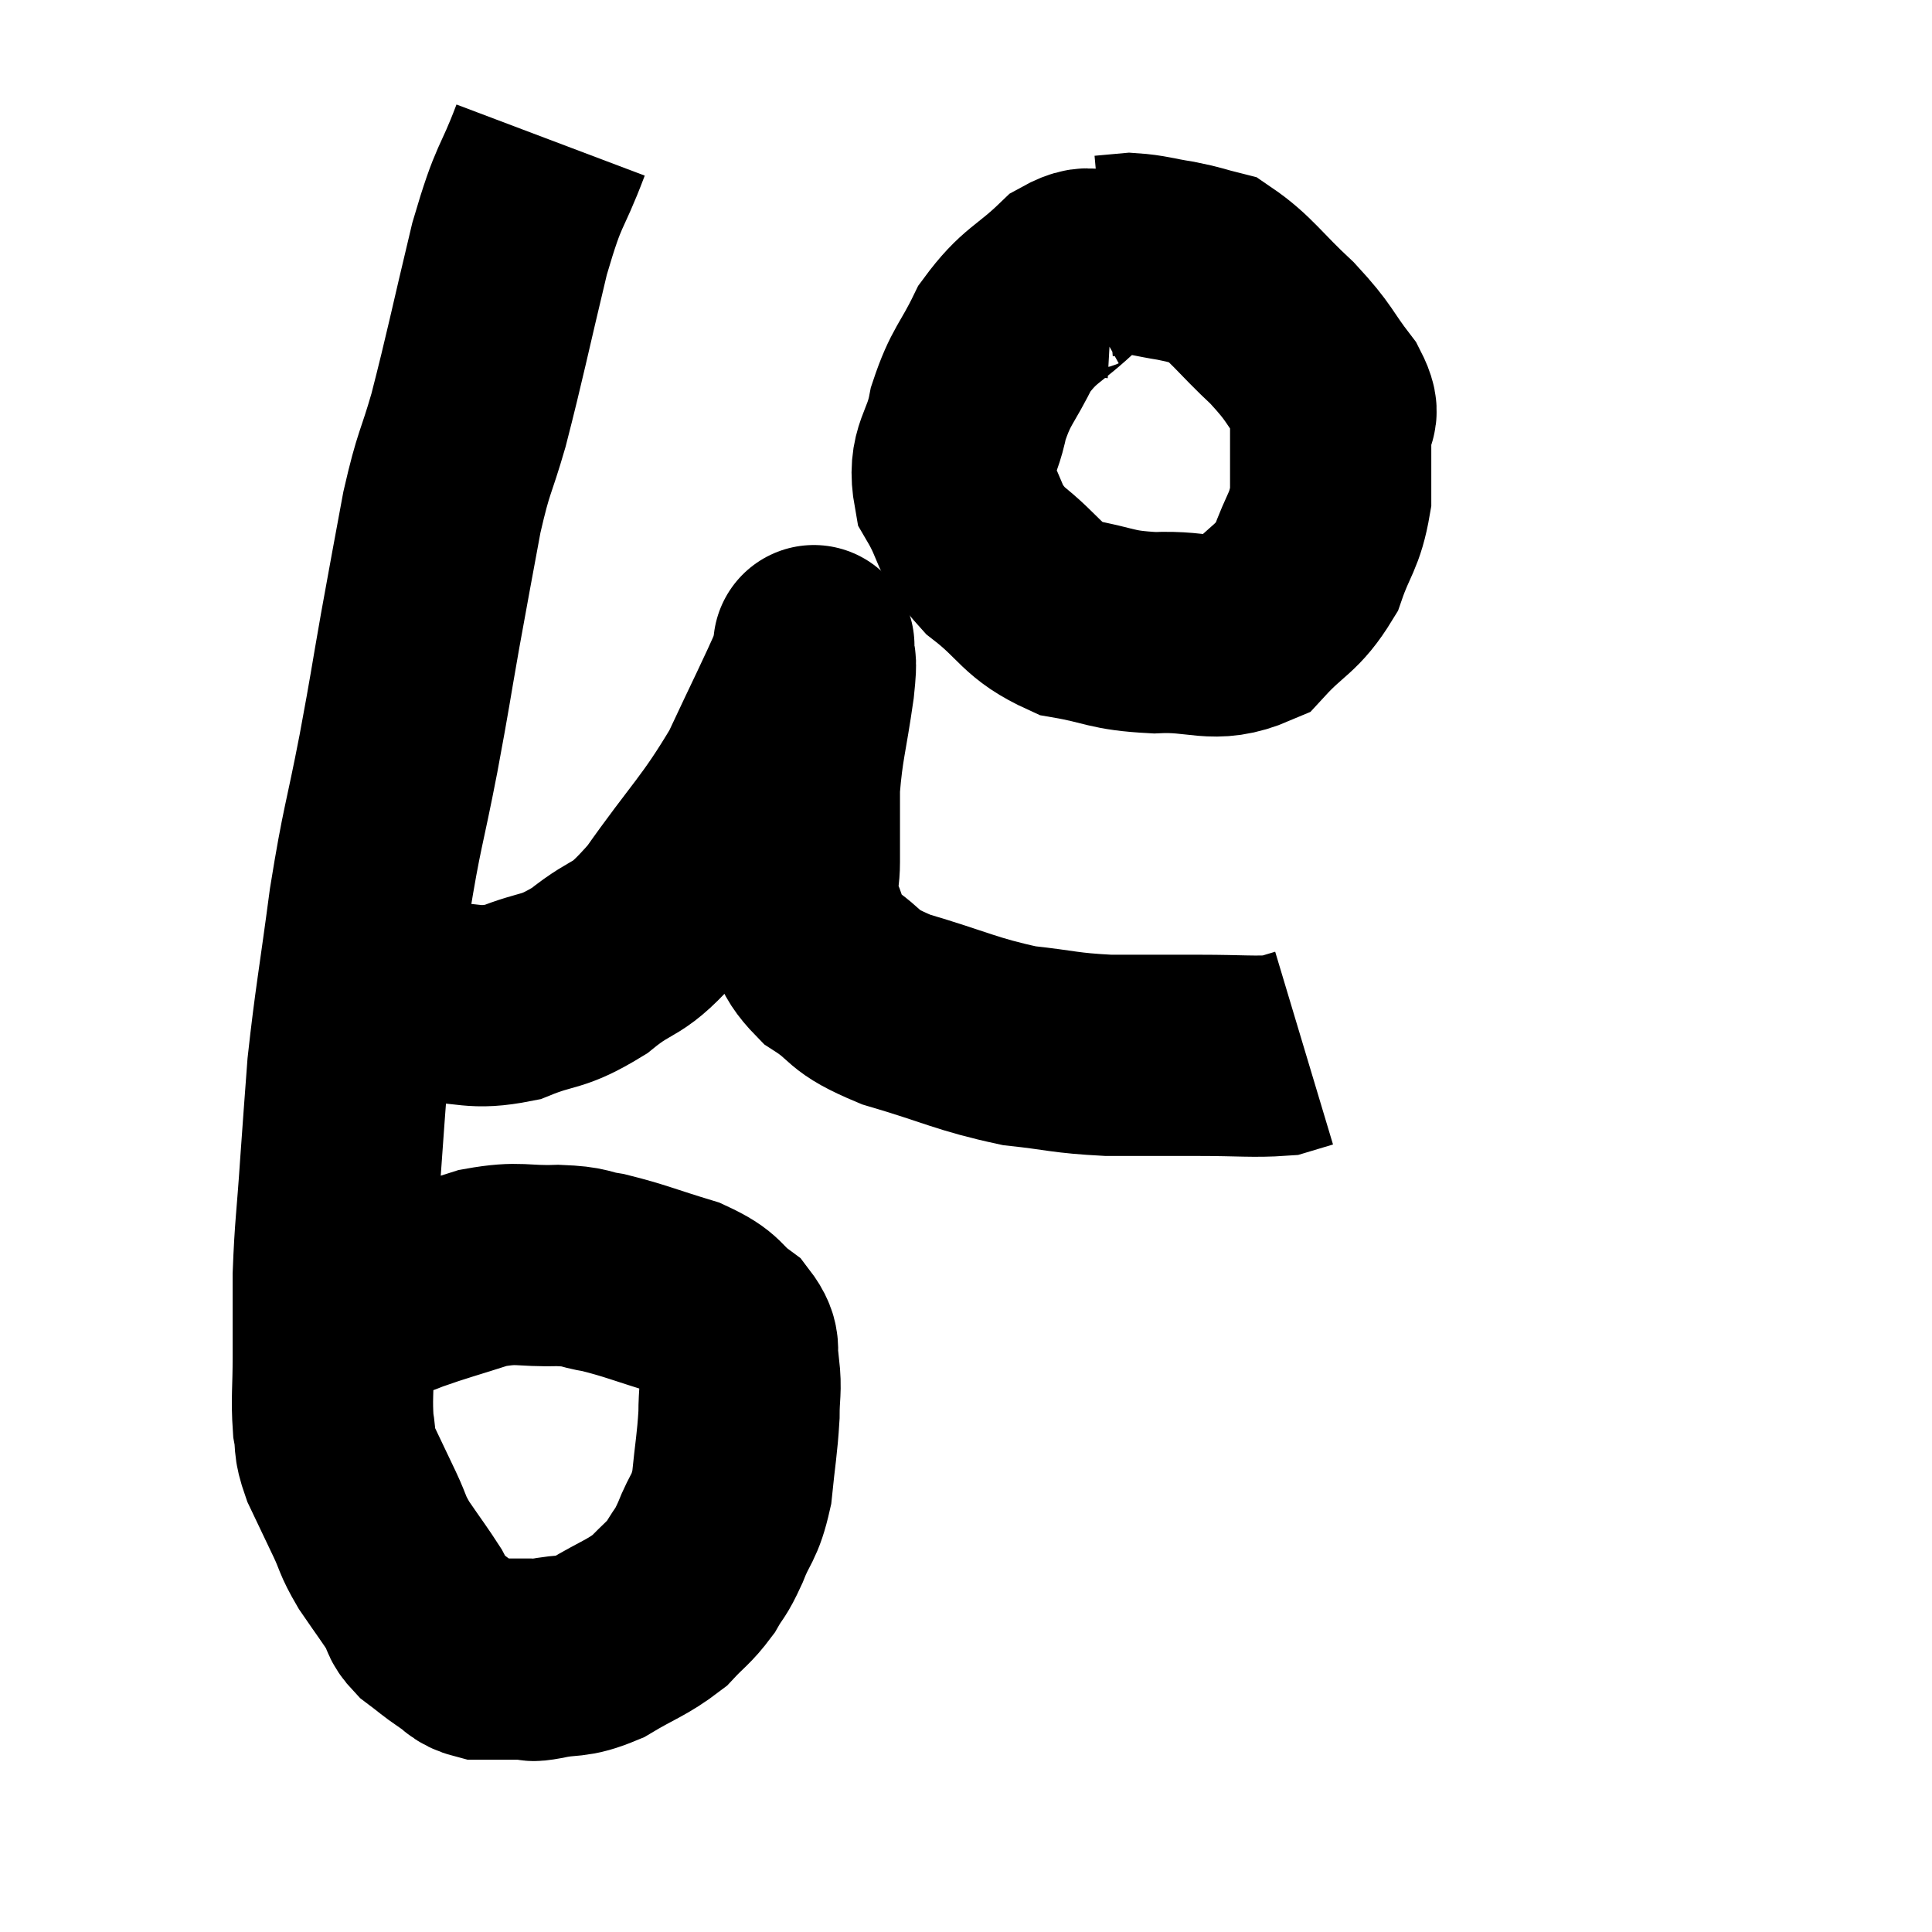 <svg width="48" height="48" viewBox="0 0 48 48" xmlns="http://www.w3.org/2000/svg"><path d="M 13.68 3.48 C 13.17 4.83, 13.17 4.44, 12.66 6.18 C 12.15 8.31, 12.06 8.805, 11.64 10.44 C 11.31 11.58, 11.28 11.415, 10.98 12.72 C 10.71 14.19, 10.71 14.16, 10.44 15.66 C 10.17 17.19, 10.215 17.025, 9.9 18.72 C 9.54 20.58, 9.495 20.49, 9.18 22.44 C 8.91 24.48, 8.82 24.885, 8.64 26.52 C 8.55 27.75, 8.55 27.69, 8.46 28.98 C 8.37 30.33, 8.325 30.495, 8.28 31.68 C 8.28 32.7, 8.28 32.79, 8.28 33.72 C 8.28 34.56, 8.235 34.74, 8.28 35.4 C 8.37 35.88, 8.265 35.805, 8.46 36.36 C 8.76 36.99, 8.79 37.05, 9.06 37.62 C 9.3 38.13, 9.225 38.1, 9.54 38.64 C 9.93 39.21, 10.05 39.36, 10.32 39.78 C 10.47 40.05, 10.365 40.05, 10.62 40.32 C 10.98 40.59, 11.01 40.635, 11.34 40.86 C 11.64 41.04, 11.595 41.13, 11.94 41.22 C 12.33 41.22, 12.405 41.22, 12.72 41.22 C 12.96 41.22, 13.005 41.22, 13.2 41.22 C 13.35 41.22, 13.08 41.295, 13.5 41.22 C 14.19 41.07, 14.16 41.22, 14.88 40.92 C 15.63 40.47, 15.81 40.455, 16.38 40.02 C 16.77 39.6, 16.845 39.6, 17.16 39.18 C 17.4 38.76, 17.385 38.895, 17.64 38.34 C 17.91 37.65, 18 37.755, 18.18 36.96 C 18.27 36.06, 18.315 35.895, 18.36 35.16 C 18.36 34.59, 18.42 34.545, 18.36 34.02 C 18.24 33.54, 18.465 33.51, 18.12 33.06 C 17.55 32.64, 17.76 32.58, 16.98 32.22 C 15.99 31.92, 15.78 31.815, 15 31.62 C 14.43 31.53, 14.61 31.47, 13.86 31.44 C 12.93 31.47, 12.93 31.335, 12 31.5 C 11.07 31.8, 10.86 31.845, 10.14 32.1 C 9.63 32.31, 9.495 32.295, 9.12 32.52 C 8.88 32.76, 8.805 32.835, 8.64 33 C 8.55 33.09, 8.505 33.135, 8.46 33.18 L 8.46 33.18" fill="none" stroke="black" stroke-width="5"></path><path d="M 9.24 24.9 C 9.96 24.9, 9.81 24.9, 10.68 24.9 C 11.7 24.9, 11.73 25.095, 12.72 24.9 C 13.68 24.51, 13.68 24.705, 14.64 24.12 C 15.6 23.34, 15.51 23.76, 16.56 22.56 C 17.7 20.94, 17.955 20.805, 18.84 19.32 C 19.47 17.97, 19.755 17.415, 20.1 16.62 C 20.16 16.38, 20.19 16.26, 20.22 16.14 C 20.22 16.14, 20.22 15.915, 20.22 16.14 C 20.22 16.59, 20.31 16.185, 20.22 17.04 C 20.04 18.3, 19.95 18.465, 19.86 19.56 C 19.86 20.49, 19.86 20.655, 19.86 21.42 C 19.86 22.02, 19.68 21.975, 19.86 22.62 C 20.22 23.31, 19.98 23.385, 20.58 24 C 21.42 24.54, 21.075 24.585, 22.26 25.08 C 23.79 25.53, 24 25.695, 25.32 25.98 C 26.43 26.1, 26.415 26.16, 27.54 26.22 C 28.68 26.22, 28.755 26.22, 29.82 26.22 C 30.81 26.22, 31.155 26.265, 31.8 26.22 L 32.4 26.04" fill="none" stroke="black" stroke-width="5"></path><path d="M 27.66 6.9 C 27.12 6.87, 27.255 6.465, 26.58 6.84 C 25.77 7.62, 25.59 7.545, 24.96 8.4 C 24.51 9.33, 24.375 9.315, 24.06 10.26 C 23.88 11.22, 23.535 11.265, 23.7 12.18 C 24.21 13.05, 24 13.125, 24.72 13.92 C 25.65 14.64, 25.59 14.91, 26.58 15.36 C 27.63 15.54, 27.555 15.66, 28.68 15.72 C 29.88 15.66, 30.135 16.005, 31.08 15.6 C 31.77 14.85, 31.965 14.91, 32.46 14.1 C 32.76 13.23, 32.91 13.23, 33.06 12.36 C 33.06 11.49, 33.06 11.25, 33.06 10.62 C 33.06 10.23, 33.36 10.425, 33.06 9.84 C 32.46 9.06, 32.58 9.06, 31.86 8.28 C 31.02 7.5, 30.84 7.17, 30.18 6.72 C 29.7 6.6, 29.745 6.585, 29.22 6.48 C 28.65 6.39, 28.53 6.33, 28.08 6.3 C 27.75 6.33, 27.585 6.345, 27.42 6.36 L 27.42 6.36" fill="none" stroke="black" stroke-width="5"></path></svg>